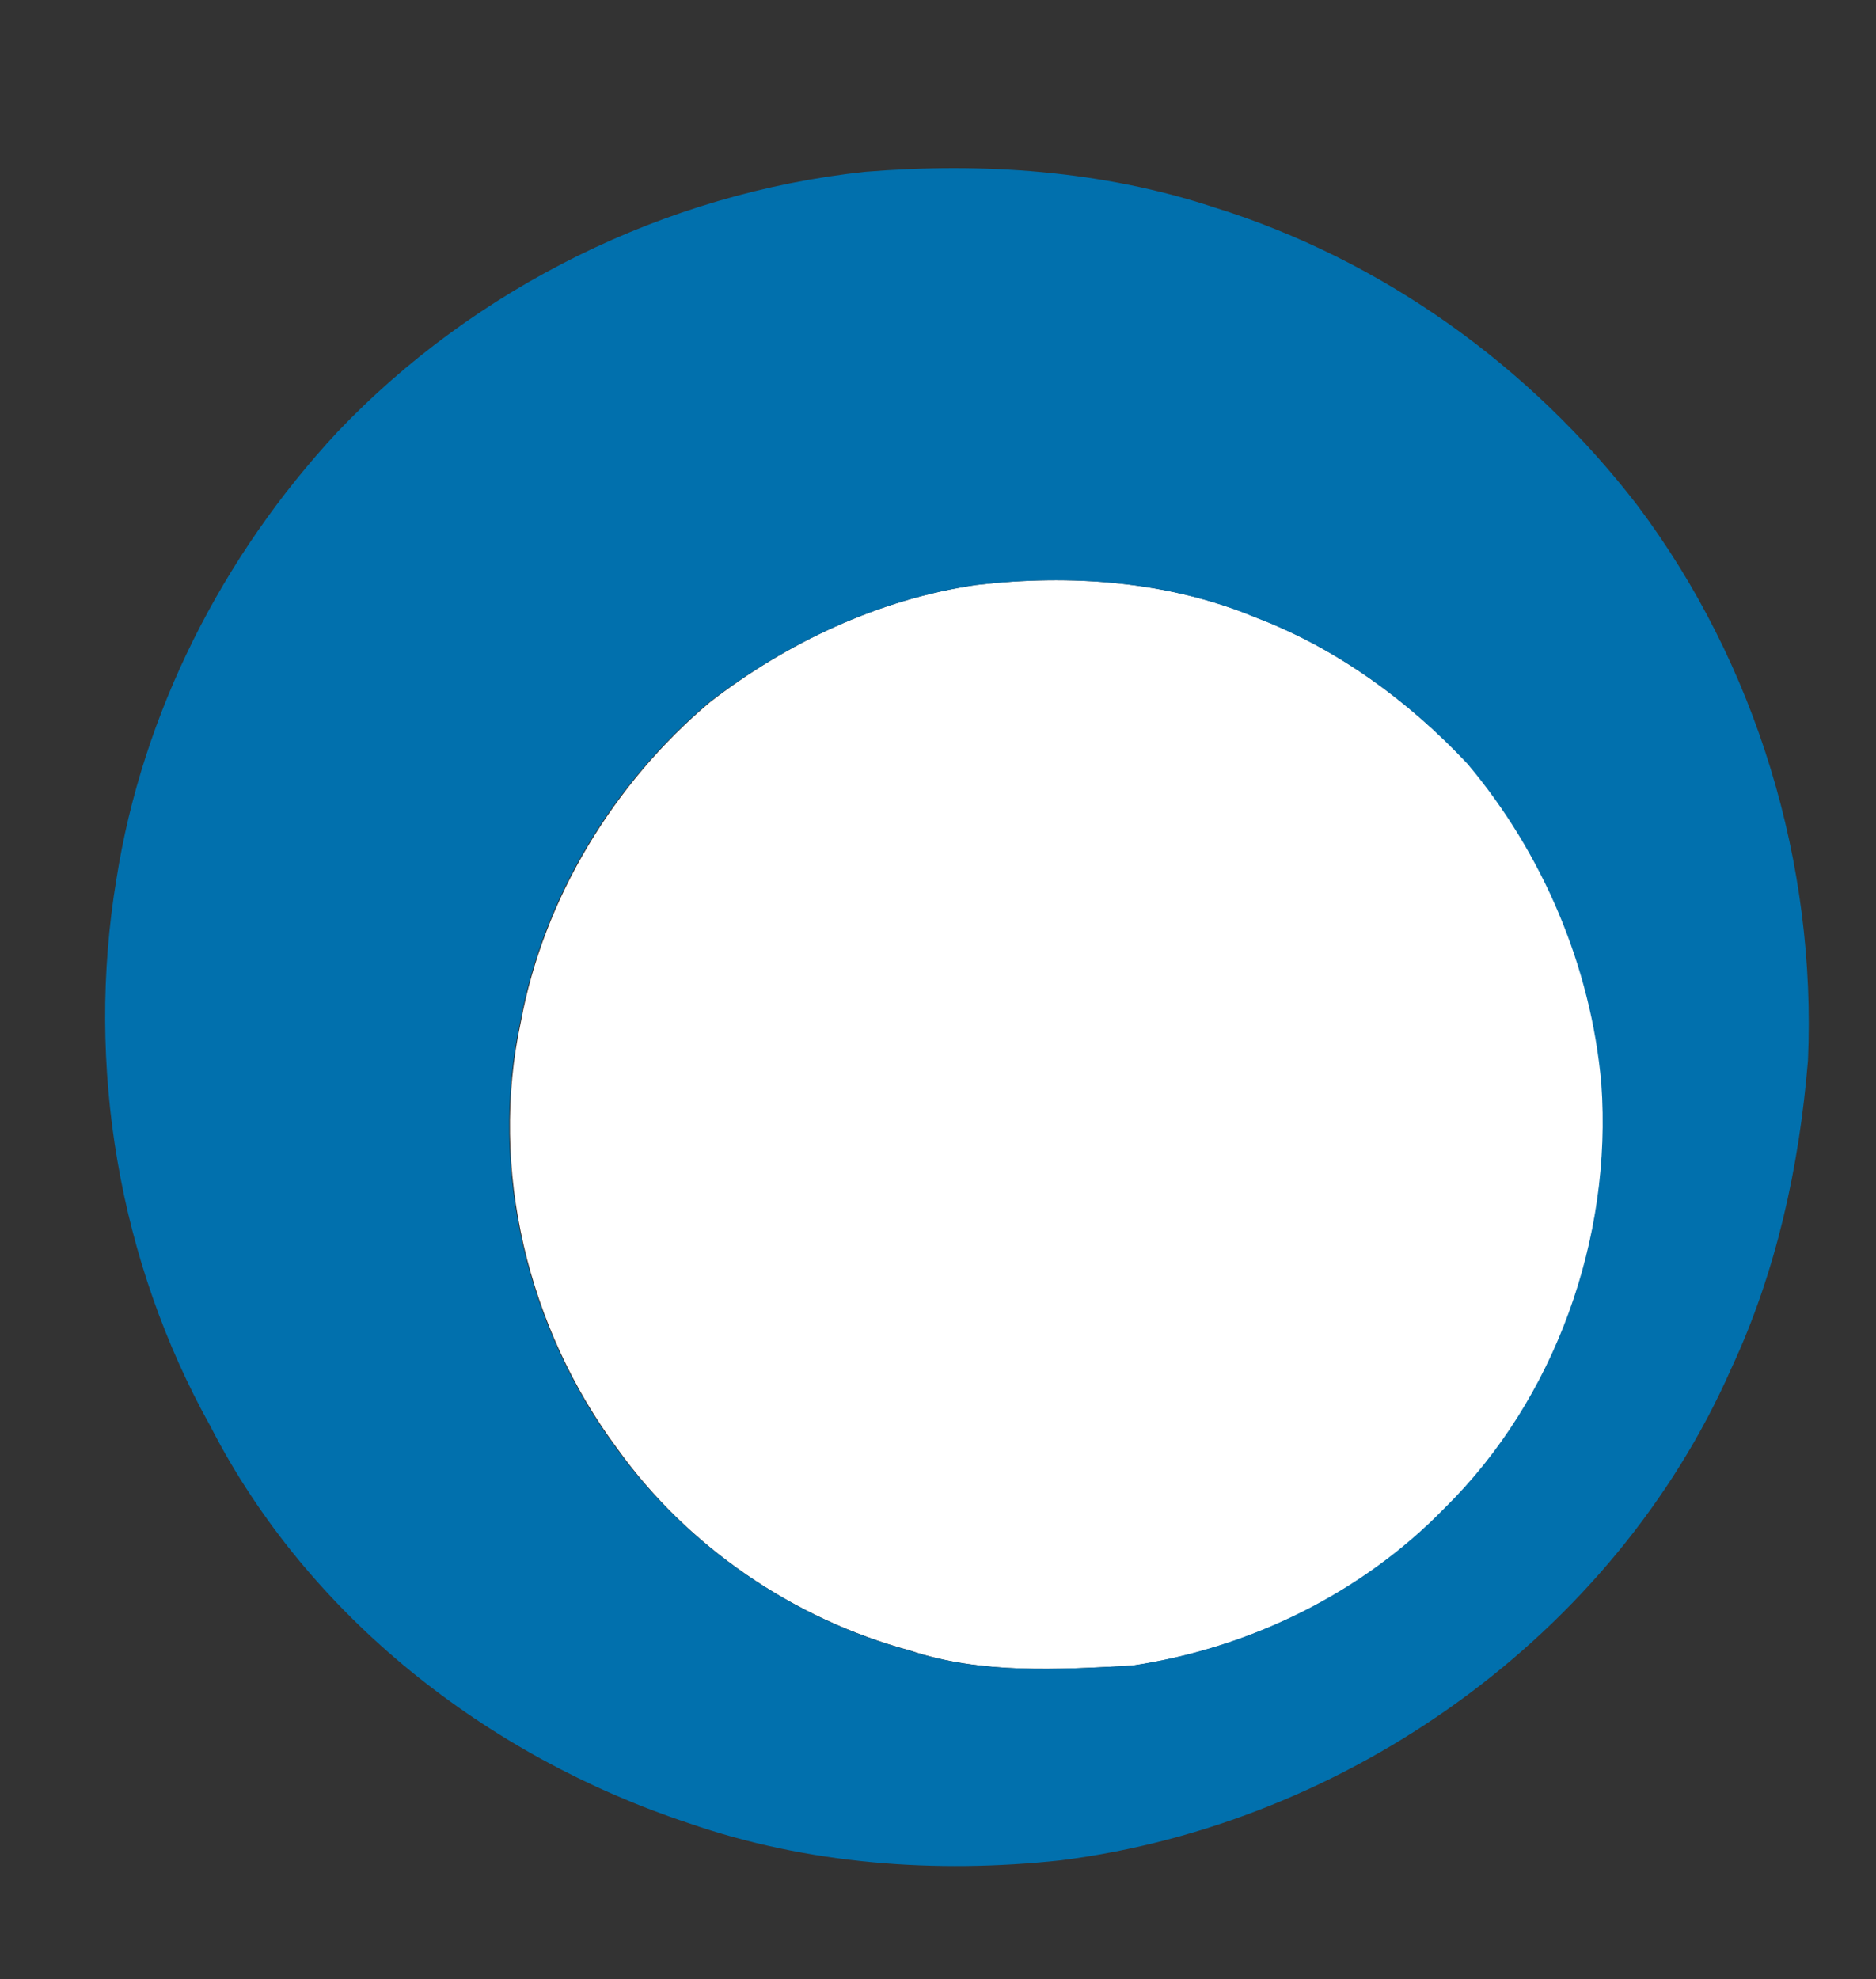 <?xml version="1.0" encoding="utf-8"?>
<!-- Generator: Adobe Illustrator 26.0.3, SVG Export Plug-In . SVG Version: 6.00 Build 0)  -->
<svg version="1.1" id="Layer_1" xmlns="http://www.w3.org/2000/svg" xmlns:xlink="http://www.w3.org/1999/xlink" x="0px" y="0px"
	 viewBox="0 0 237 250" style="enable-background:new 0 0 237 250;" xml:space="preserve">
<rect x="0" y="0" width="237" height="250" fill="#333333" stroke="none"/>
<style type="text/css">
	.st0{fill:#FFFFFF;}
	.st1{fill:#0170AD;}
</style>
<g id="_x23_ffffffff">
	<path class="st0" d="M123.3,73.9c11.9-1.4,24.3-0.5,35.4,4.1c10.2,3.9,19.3,10.6,26.8,18.5c9.6,11.3,15.6,25.6,16.9,40.4
		c1.3,19.5-5.8,39.8-19.8,53.6c-10.5,10.8-24.7,17.7-39.5,19.9c-9.4,0.5-19.1,1.1-28.1-1.9c-14.8-4-28.1-13.1-37-25.5
		c-11.3-15.2-16.2-35.3-12.2-53.9c2.9-15.7,11.8-30.2,23.9-40.4C99.4,81.2,111,75.7,123.3,73.9z"/>
</g>
<g id="_x23_0170adff">
	<path class="st1" d="M109.3,21.7c14.8-1.2,29.9-0.2,44.1,4.5c21.2,6.6,40,20.1,53.5,37.7c15,20,22.6,45.2,21.5,70.1
		c-1.1,13.4-4,26.7-9.7,38.9c-14.8,33.6-48.4,57.5-84.7,62.1c-15.8,1.7-32,0.5-47-4.7c-25.4-8.4-48.1-26.1-60.4-50.1
		c-11.6-20.8-15.8-45.6-11.9-69.1C18,90,28.1,70.2,42.6,54.6C60,36.3,84.1,24.4,109.3,21.7 M123.3,73.9
		c-12.3,1.8-23.9,7.3-33.7,14.8c-12.2,10.3-21,24.7-23.9,40.4c-4,18.6,0.9,38.7,12.2,53.9c9,12.4,22.3,21.5,37,25.5
		c9.1,3,18.7,2.4,28.1,1.9c14.8-2.2,29-9.1,39.5-19.9c14-13.8,21.2-34.1,19.8-53.6c-1.3-14.8-7.4-29.1-16.9-40.4
		c-7.5-8-16.5-14.6-26.8-18.5C147.6,73.4,135.2,72.5,123.3,73.9z"/>
</g>
</svg>
